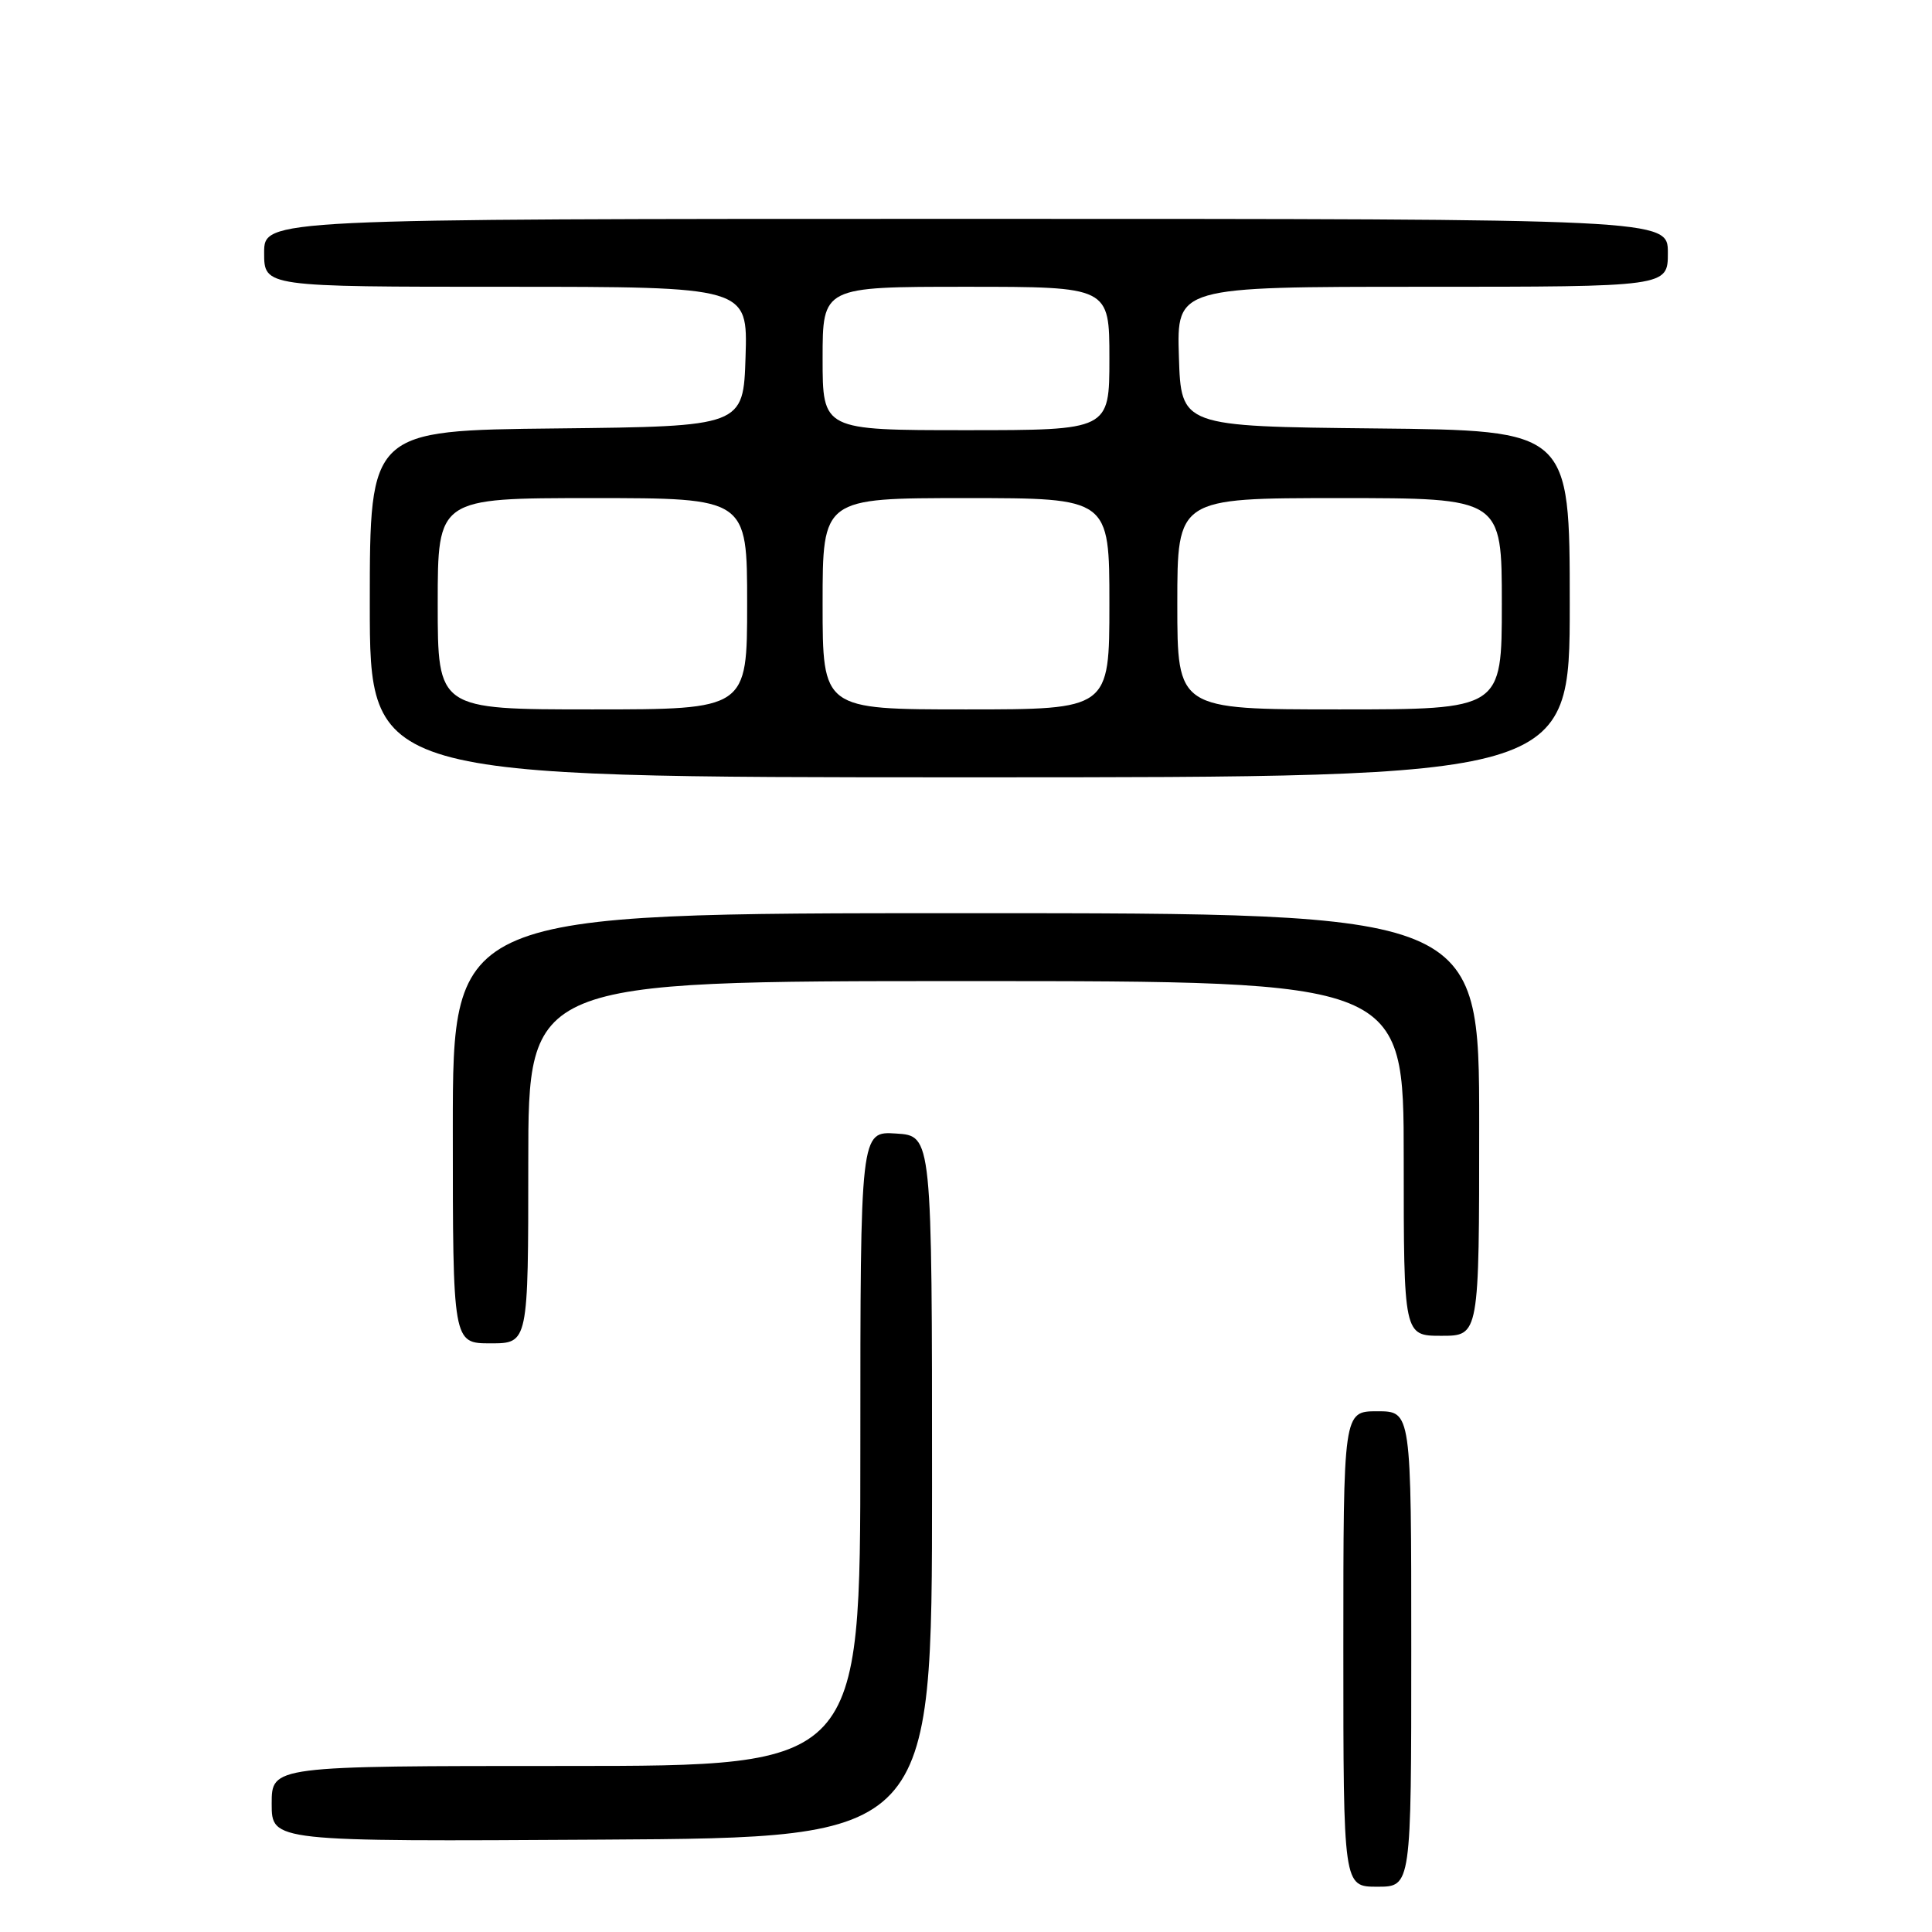 <?xml version="1.0" encoding="UTF-8" standalone="no"?>
<!DOCTYPE svg PUBLIC "-//W3C//DTD SVG 1.1//EN" "http://www.w3.org/Graphics/SVG/1.1/DTD/svg11.dtd" >
<svg xmlns="http://www.w3.org/2000/svg" xmlns:xlink="http://www.w3.org/1999/xlink" version="1.1" viewBox="0 0 256 256">
 <g >
 <path fill="currentColor"
d=" M 187.00 218.50 C 187.00 187.00 187.00 187.00 182.50 187.00 C 178.00 187.00 178.00 187.00 178.00 218.50 C 178.00 250.00 178.00 250.00 182.50 250.00 C 187.00 250.00 187.00 250.00 187.00 218.50 Z  M 123.50 197.00 C 123.50 150.50 123.50 150.50 118.75 150.20 C 114.00 149.89 114.00 149.89 114.00 191.95 C 114.00 234.00 114.00 234.00 75.00 234.00 C 36.00 234.00 36.00 234.00 36.00 239.01 C 36.00 244.02 36.00 244.02 79.75 243.76 C 123.50 243.50 123.50 243.50 123.50 197.00 Z  M 70.00 154.00 C 70.00 130.00 70.00 130.00 128.00 130.00 C 186.00 130.00 186.00 130.00 186.00 153.50 C 186.00 177.00 186.00 177.00 191.00 177.00 C 196.00 177.00 196.00 177.00 196.00 149.00 C 196.00 121.00 196.00 121.00 128.00 121.00 C 60.00 121.00 60.00 121.00 60.00 149.50 C 60.00 178.00 60.00 178.00 65.00 178.00 C 70.00 178.00 70.00 178.00 70.00 154.00 Z  M 208.00 80.02 C 208.00 57.03 208.00 57.03 182.25 56.77 C 156.50 56.50 156.50 56.50 156.21 47.25 C 155.92 38.00 155.92 38.00 188.46 38.00 C 221.00 38.00 221.00 38.00 221.00 33.50 C 221.00 29.00 221.00 29.00 128.00 29.00 C 35.00 29.00 35.00 29.00 35.00 33.50 C 35.00 38.00 35.00 38.00 67.04 38.00 C 99.08 38.00 99.08 38.00 98.79 47.25 C 98.50 56.50 98.50 56.50 73.75 56.77 C 49.00 57.03 49.00 57.03 49.00 80.02 C 49.00 103.00 49.00 103.00 128.50 103.00 C 208.00 103.00 208.00 103.00 208.00 80.02 Z  M 58.00 80.00 C 58.00 66.00 58.00 66.00 78.50 66.00 C 99.00 66.00 99.00 66.00 99.00 80.00 C 99.00 94.00 99.00 94.00 78.50 94.00 C 58.00 94.00 58.00 94.00 58.00 80.00 Z  M 109.00 80.00 C 109.00 66.00 109.00 66.00 128.00 66.00 C 147.00 66.00 147.00 66.00 147.00 80.00 C 147.00 94.00 147.00 94.00 128.00 94.00 C 109.00 94.00 109.00 94.00 109.00 80.00 Z  M 156.00 80.00 C 156.00 66.00 156.00 66.00 177.50 66.00 C 199.00 66.00 199.00 66.00 199.00 80.00 C 199.00 94.00 199.00 94.00 177.50 94.00 C 156.00 94.00 156.00 94.00 156.00 80.00 Z  M 109.00 47.50 C 109.00 38.00 109.00 38.00 128.00 38.00 C 147.00 38.00 147.00 38.00 147.00 47.50 C 147.00 57.00 147.00 57.00 128.00 57.00 C 109.00 57.00 109.00 57.00 109.00 47.50 Z "/>
</g>
</svg>